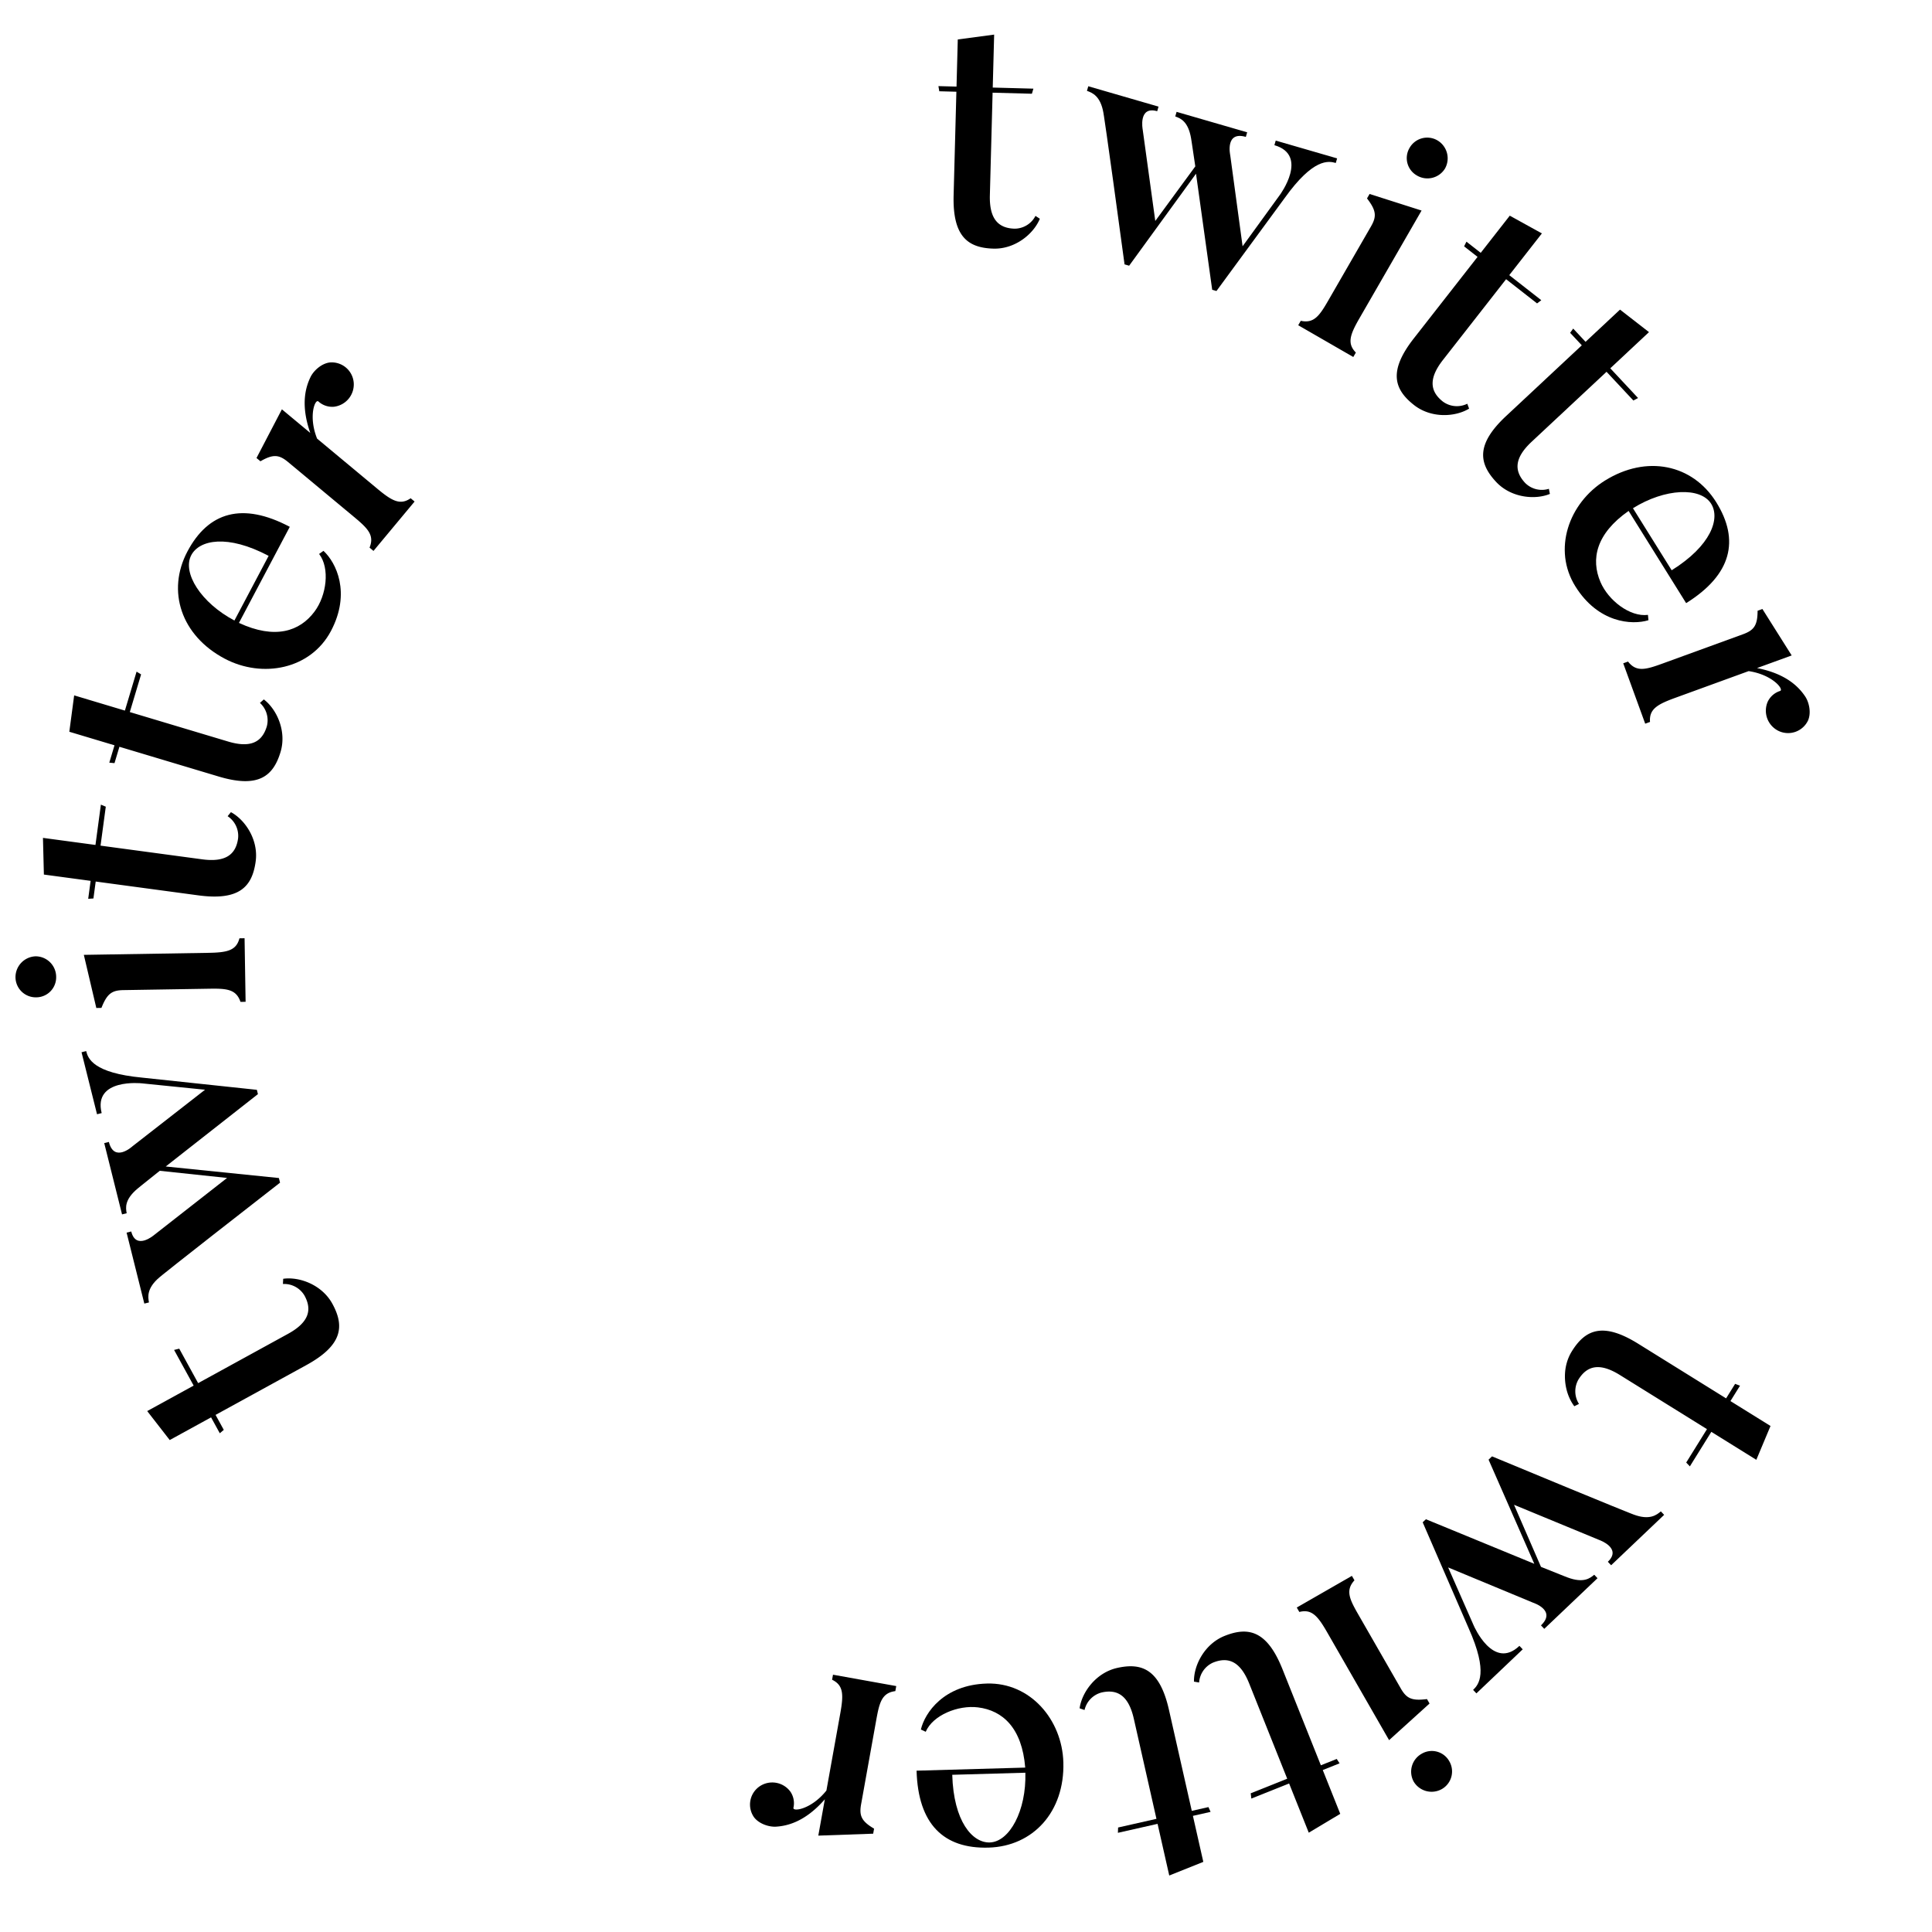 <svg xmlns="http://www.w3.org/2000/svg" width="1080" height="1080" viewBox="0 0 1080 1080"><title>twitter</title><g id="Layer_2" class="text" data-name="Layer 2"><path d="M158.306,714.85c9.101-1.288,21.676,3.363,27.465,13.917,6.892,12.563,5.758,23.209-14.511,34.327l-50.756,27.843,4.595,8.375-2.237,1.881-4.87-8.878L94.875,804.995,82.287,788.801l25.964-14.242L97.316,754.625l2.88-.709L110.764,773.18l50.253-27.566c11.392-6.248,13.692-13.177,9.19-21.385a13.171,13.171,0,0,0-12.046-6.467Z"/><path d="M45.575,588.212l2.595-.648c1.019,4.078,3.845,12.233,31.276,14.833l64.133,6.822.602,2.409L92.645,652.074l63.252,6.451.648,2.595C93.239,710.415,89.207,713.982,89.207,713.982c-7.322,6.162-6.489,11.074-5.934,14.087l-2.595.647L70.768,689.05l2.596-.648c2.686,10.751,12.882,1.901,12.882,1.901l40.69-31.828-37.627-3.991C78.14,663.379,76.842,664.49,76.842,664.49c-7.322,6.162-6.581,10.704-6.025,13.716l-2.596.648-9.957-39.853,2.596-.648c2.964,11.863,13.206,2.412,13.206,2.412l40.552-31.597-35.356-3.574s-27.34-3.016-22.431,16.633l-2.595.648Z"/><path d="M20.306,557.513A11.336,11.336,0,0,1,8.66,546.428a11.663,11.663,0,0,1,11.273-11.839,11.502,11.502,0,0,1,11.461,11.471A11.174,11.174,0,0,1,20.306,557.513ZM136.717,524.478l.576,35.533-2.865.046c-2.41-7.222-7.957-7.515-17.699-7.356l-47.761.774c-6.495.105-9.139,2.059-12.26,9.944l-2.865.046L46.864,533.77l69.538-1.127c10.508-.17,15.65-1.21,17.449-8.118Z"/><path d="M129.088,453.998c8.088,4.366,15.446,15.575,13.84,27.503-1.912,14.201-9.145,22.095-32.056,19.01L53.501,492.786l-1.275,9.467-2.917.186L50.66,492.403l-26.13-3.518L24.015,468.38l29.349,3.952L56.398,449.8l2.738,1.14-2.933,21.775,56.804,7.649c12.876,1.734,18.841-2.475,20.09-11.753a13.171,13.171,0,0,0-5.854-12.355Z"/><path d="M147.484,390.985c7.304,5.58,12.814,17.803,9.358,29.332-4.113,13.726-12.493,20.389-34.638,13.752L66.751,417.448l-2.742,9.151-2.91-.274,2.907-9.7-25.256-7.57,2.704-20.332,28.367,8.502,6.527-21.778,2.525,1.555-6.308,21.046,54.904,16.457c12.444,3.731,18.995.508,21.683-8.46a13.171,13.171,0,0,0-3.846-13.121Z"/><path d="M180.824,307.927c7.114,6.573,15.443,23.516,4.186,44.795-11.347,21.448-38.302,26.642-59.412,15.475-24.319-12.865-32.552-37.754-20.849-59.878s30.724-27.841,57.238-13.815l-28.41,53.705c20.126,9.35,33.991,4.796,42.281-6.38,6.701-8.991,8.673-24.159,2.532-32.163Zm-30.661,2.801c-22.968-12.15-38.681-9.006-43.237-.394-5.182,9.795,5.373,26.618,24.119,36.535Z"/><path d="M184.352,202.624a12.338,12.338,0,0,1,13.363,11.122,12.568,12.568,0,0,1-11.098,13.632,11.468,11.468,0,0,1-8.539-2.881c-1.812-2.005-5.915,8.003-.819,20.696l33.629,27.989c8.224,6.845,12.8,9.41,18.668,5.346l2.203,1.833-22.978,27.608-2.203-1.833c2.883-7.047-1.132-10.885-8.769-17.241l-36.712-30.556c-4.993-4.155-8.296-4.667-15.51-.48l-2.203-1.833,14.196-27.211,15.86,13.2c-5.515-15.775-2.609-25.537.127-31.214C175.28,207.252,179.656,203.189,184.352,202.624Z"/><path d="M581.277,122.281c-3.475,8.508-13.833,17.024-25.866,16.703-14.324-.382-22.946-6.729-22.33-29.839l1.544-57.871-9.55-.255-.496-2.88,10.123.27.703-26.357,20.332-2.707-.79,29.604,22.729.607-.841,2.844-21.964-.586-1.529,57.298c-.347,12.988,4.477,18.468,13.835,18.718a13.17,13.17,0,0,0,11.658-7.143Z"/><path d="M747.453,88.534l-.745,2.569c-4.037-1.17-12.507-2.83-28.55,19.573l-38.148,52-2.386-.691-9.041-64.883-37.385,51.426-2.569-.745C617.86,68.274,616.805,62.996,616.805,62.996c-1.644-9.428-6.309-11.178-9.191-12.212l.745-2.569,39.27,11.383-.745,2.569c-10.643-3.085-8.122,10.178-8.122,10.178l7.047,51.176L668.18,93.006c-2.071-14.127-2.38-15.808-2.38-15.808-1.644-9.428-5.941-11.071-8.824-12.106l.745-2.569L697.173,73.959l-.744,2.569C684.685,73.124,687.703,86.73,687.703,86.73l6.916,50.939,20.869-28.762s16.356-22.113-3.095-27.751l.744-2.569Z"/><path d="M756.499,199.564,725.714,181.811l1.432-2.482c7.435,1.641,10.533-2.968,15.401-11.41l23.86-41.378c3.245-5.627,2.927-8.899-2.237-15.626l1.432-2.482,29.065,9.262-34.741,60.247c-5.25,9.103-6.999,14.049-1.995,19.14ZM787.932,82.713a11.335,11.335,0,0,1,15.492-4.299,11.662,11.662,0,0,1,4.37,15.752,11.501,11.501,0,0,1-15.727,3.943A11.173,11.173,0,0,1,787.932,82.713Z"/><path d="M821.239,228.425c-7.856,4.772-21.246,5.458-30.729-1.956-11.288-8.827-14.445-19.057-.205-37.269l35.66-45.605L818.44,137.71l1.313-2.611,7.978,6.238,16.241-20.771,17.955,9.916-18.242,23.33,17.911,14.005L859.23,169.604,841.92,156.07l-35.307,45.154c-8.003,10.235-7.385,17.509-.01,23.276a13.17,13.17,0,0,0,13.62,1.191Z"/><path d="M866.407,276.104c-8.5,3.496-21.836,2.096-30.053-6.7-9.782-10.471-11.315-21.067,5.579-36.85l42.304-39.521-6.521-6.981,1.703-2.376,6.913,7.4L905.6,173.078,921.799,185.66,900.158,205.877,915.68,222.492l-2.616,1.398-15-16.056-41.886,39.13c-9.493,8.869-10.012,16.151-3.62,22.993a13.17,13.17,0,0,0,13.27,3.29Z"/><path d="M921.494,346.702c-9.257,2.848-28.091,1.538-40.834-18.886-12.844-20.586-3.791-46.501,16.471-59.144,23.341-14.563,48.996-9.177,62.245,12.058s8.637,40.551-16.812,56.429l-32.161-51.546c-18.195,12.705-21.225,26.98-15.726,39.763,4.407,10.312,16.531,19.637,26.536,18.348Zm12.983-27.917c22.045-13.754,27.221-28.919,22.062-37.186-5.866-9.401-25.713-8.728-43.706,2.498Z"/><path d="M1010.718,402.715a12.34,12.34,0,0,1-16.338,5.949,12.569,12.569,0,0,1-6.193-16.452,11.471,11.471,0,0,1,6.788-5.928c2.644-.556-3.938-9.14-17.471-11.126L936.39,390.127c-10.054,3.661-14.574,6.323-14.017,13.44l-2.692.98-12.29-33.752,2.693-.981c4.639,6.038,9.976,4.502,19.311,1.102l44.884-16.342c6.104-2.223,8.209-4.819,8.222-13.161l2.693-.981,16.367,25.964-19.39,7.06c16.406,3.176,23.38,10.601,26.907,15.823C1011.284,392.545,1012.593,398.373,1010.718,402.715Z"/><path d="M880.049,786.101c-5.588-7.298-7.707-20.538-1.353-30.762,7.564-12.171,17.396-16.407,37.032-4.203l49.17,30.561,5.043-8.114,2.737,1.026-5.346,8.601,22.394,13.919-7.932,18.916L956.642,800.41l-12.003,19.311-2.03-2.162,11.599-18.662L905.524,768.64c-11.035-6.859-18.201-5.464-23.143,2.487a13.172,13.172,0,0,0,.277,13.671Z"/><path d="M825.314,946.604l-1.843-1.938c3.046-2.896,8.75-9.374-2.509-34.524L795.29,850.979l1.8-1.712,60.592,24.906L832.12,815.958l1.938-1.843c74.093,30.787,79.184,32.537,79.184,32.537,8.971,3.334,12.834.189,15.181-1.78l1.844,1.938-29.631,28.174-1.843-1.938c8.03-7.636-4.694-12.146-4.694-12.146L846.35,841.183l15.072,34.706c13.245,5.334,14.852,5.915,14.852,5.915,8.97,3.334,12.557.451,14.903-1.517l1.843,1.938L863.252,910.531l-1.843-1.938c8.861-8.426-4.41-12.68-4.41-12.68l-47.478-19.71,14.316,32.523s10.85,25.275,25.526,11.319l1.843,1.938Z"/><path d="M724.905,898.616,755.722,880.92l1.428,2.485c-5.154,5.604-2.727,10.599,2.125,19.049l23.785,41.42c3.234,5.633,6.224,7.001,14.634,5.917l1.427,2.485L776.509,972.751l-34.631-60.308c-5.232-9.112-8.629-13.11-15.545-11.342Zm85.231,85.889a11.335,11.335,0,0,1-4.067,15.554,11.661,11.661,0,0,1-15.814-4.138,11.5,11.5,0,0,1,4.493-15.578A11.172,11.172,0,0,1,810.137,984.505Z"/><path d="M667.436,940.042c-.172-9.19,5.972-21.107,17.15-25.571,13.307-5.314,23.736-2.897,32.311,18.572l21.471,53.762,8.872-3.543,1.595,2.448-9.403,3.756,9.778,24.485-17.603,10.527-10.983-27.501-21.114,8.433-.353-2.945,20.404-8.149-21.258-53.228c-4.819-12.065-11.416-15.19-20.11-11.719A13.17,13.17,0,0,0,670.31,940.54Z"/><path d="M603.509,954.96c1.272-9.102,9.213-19.906,20.953-22.56,13.977-3.158,23.896.868,28.992,23.417l12.761,56.466,9.317-2.106,1.191,2.669-9.877,2.231,5.811,25.718-19.038,7.632-6.527-28.885-22.177,5.011.114-2.963,21.431-4.844-12.634-55.906c-2.864-12.673-8.889-16.796-18.02-14.731a13.168,13.168,0,0,0-9.539,9.794Z"/><path d="M514.777,966.814c2.218-9.429,12.861-25.021,36.925-25.704,24.254-.688,42.049,20.215,42.726,44.087.78,27.501-16.826,46.923-41.845,47.632s-39.36-13.027-40.211-43.011l60.731-1.723c-1.774-22.121-12.565-31.945-26.375-33.656-11.126-1.404-25.298,4.35-29.239,13.636Zm17.538,25.305c.736,25.974,11.211,38.1,20.95,37.824,11.077-.315,20.52-17.784,19.919-38.983Z"/><path d="M421.445,1015.77a12.339,12.339,0,0,1,3.077-17.112,12.569,12.569,0,0,1,17.335,2.923,11.471,11.471,0,0,1,1.709,8.849c-.85,2.565,9.88,1.194,18.403-9.503l7.743-43.063c1.893-10.531,1.866-15.777-4.565-18.875l.508-2.821,35.352,6.357-.507,2.82c-7.552.972-8.908,6.357-10.667,16.137l-8.453,47.012c-1.149,6.394.036,9.52,7.238,13.727l-.507,2.82-30.674,1.085,3.652-20.31c-10.998,12.582-20.923,14.875-27.211,15.297C429.95,1021.375,424.256,1019.575,421.445,1015.77Z"/></g></svg>